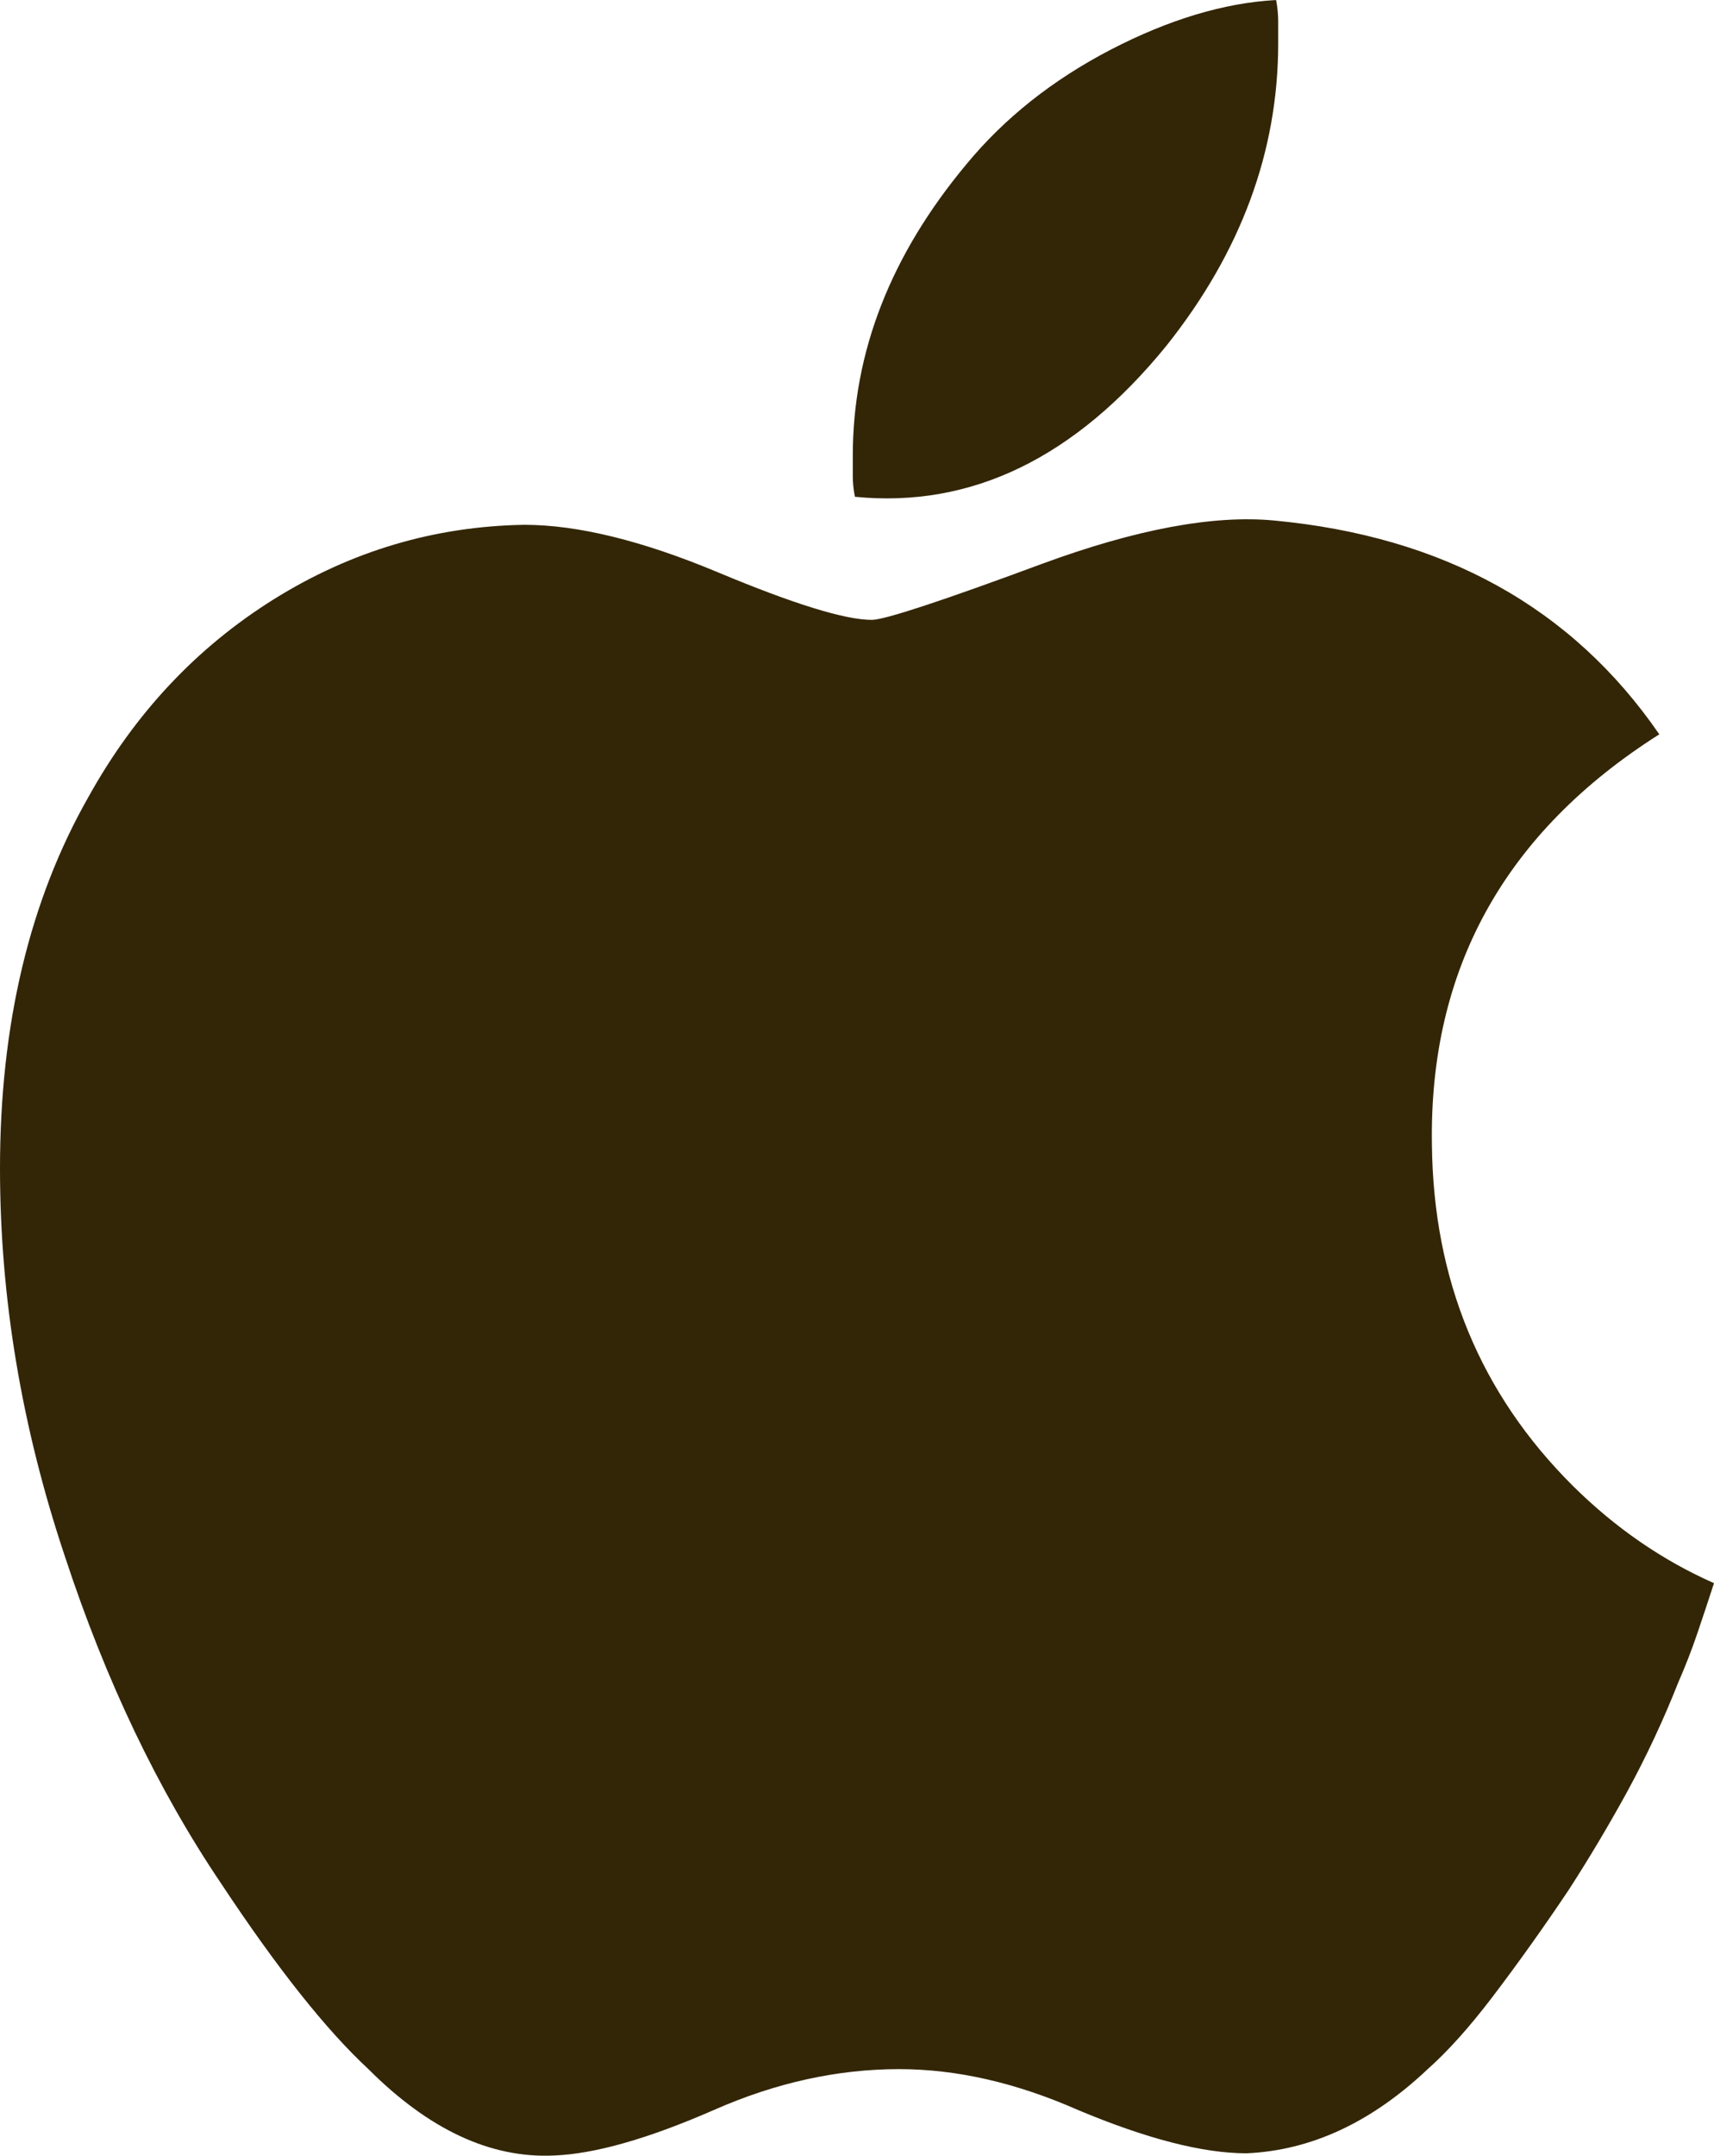 <svg width="35" height="44" viewBox="0 0 35 44" fill="none" xmlns="http://www.w3.org/2000/svg">
<path d="M29.24 23.363C29.181 19.777 30.73 16.985 33.883 14.987C32.105 12.402 29.483 10.948 26.015 10.623C24.781 10.507 23.204 10.799 21.285 11.505C19.221 12.27 18.06 12.651 17.802 12.651C17.257 12.651 16.211 12.329 14.661 11.681C13.115 11.034 11.795 10.711 10.706 10.711C8.871 10.741 7.165 11.248 5.589 12.232C4.012 13.217 2.751 14.562 1.806 16.265C0.601 18.382 0 20.91 0 23.847C0 26.492 0.443 29.136 1.331 31.782C2.163 34.31 3.225 36.529 4.513 38.437C5.659 40.171 6.666 41.435 7.523 42.229C8.757 43.463 10.017 44.052 11.309 43.992C12.139 43.961 13.228 43.653 14.575 43.064C15.835 42.508 17.098 42.229 18.36 42.229C19.535 42.229 20.752 42.507 22.015 43.064C23.419 43.653 24.566 43.947 25.454 43.947C26.773 43.889 28.005 43.315 29.154 42.229C29.553 41.875 29.991 41.391 30.463 40.773C31.009 40.055 31.532 39.32 32.034 38.57C32.452 37.923 32.846 37.261 33.217 36.586C33.614 35.859 33.966 35.108 34.27 34.338C34.412 34.014 34.541 33.684 34.656 33.346C34.771 33.009 34.885 32.664 35 32.311C33.939 31.842 32.979 31.178 32.119 30.326C30.23 28.448 29.269 26.125 29.24 23.363ZM23.821 7.053C25.341 5.143 26.101 3.086 26.101 0.882V0.441C26.101 0.293 26.086 0.147 26.058 0C24.997 0.059 23.872 0.397 22.682 1.013C21.493 1.631 20.511 2.411 19.736 3.35C18.189 5.203 17.414 7.185 17.414 9.301V9.719C17.414 9.852 17.428 9.991 17.457 10.139C19.837 10.374 21.958 9.345 23.821 7.053Z" fill="#332607"/>
</svg>
